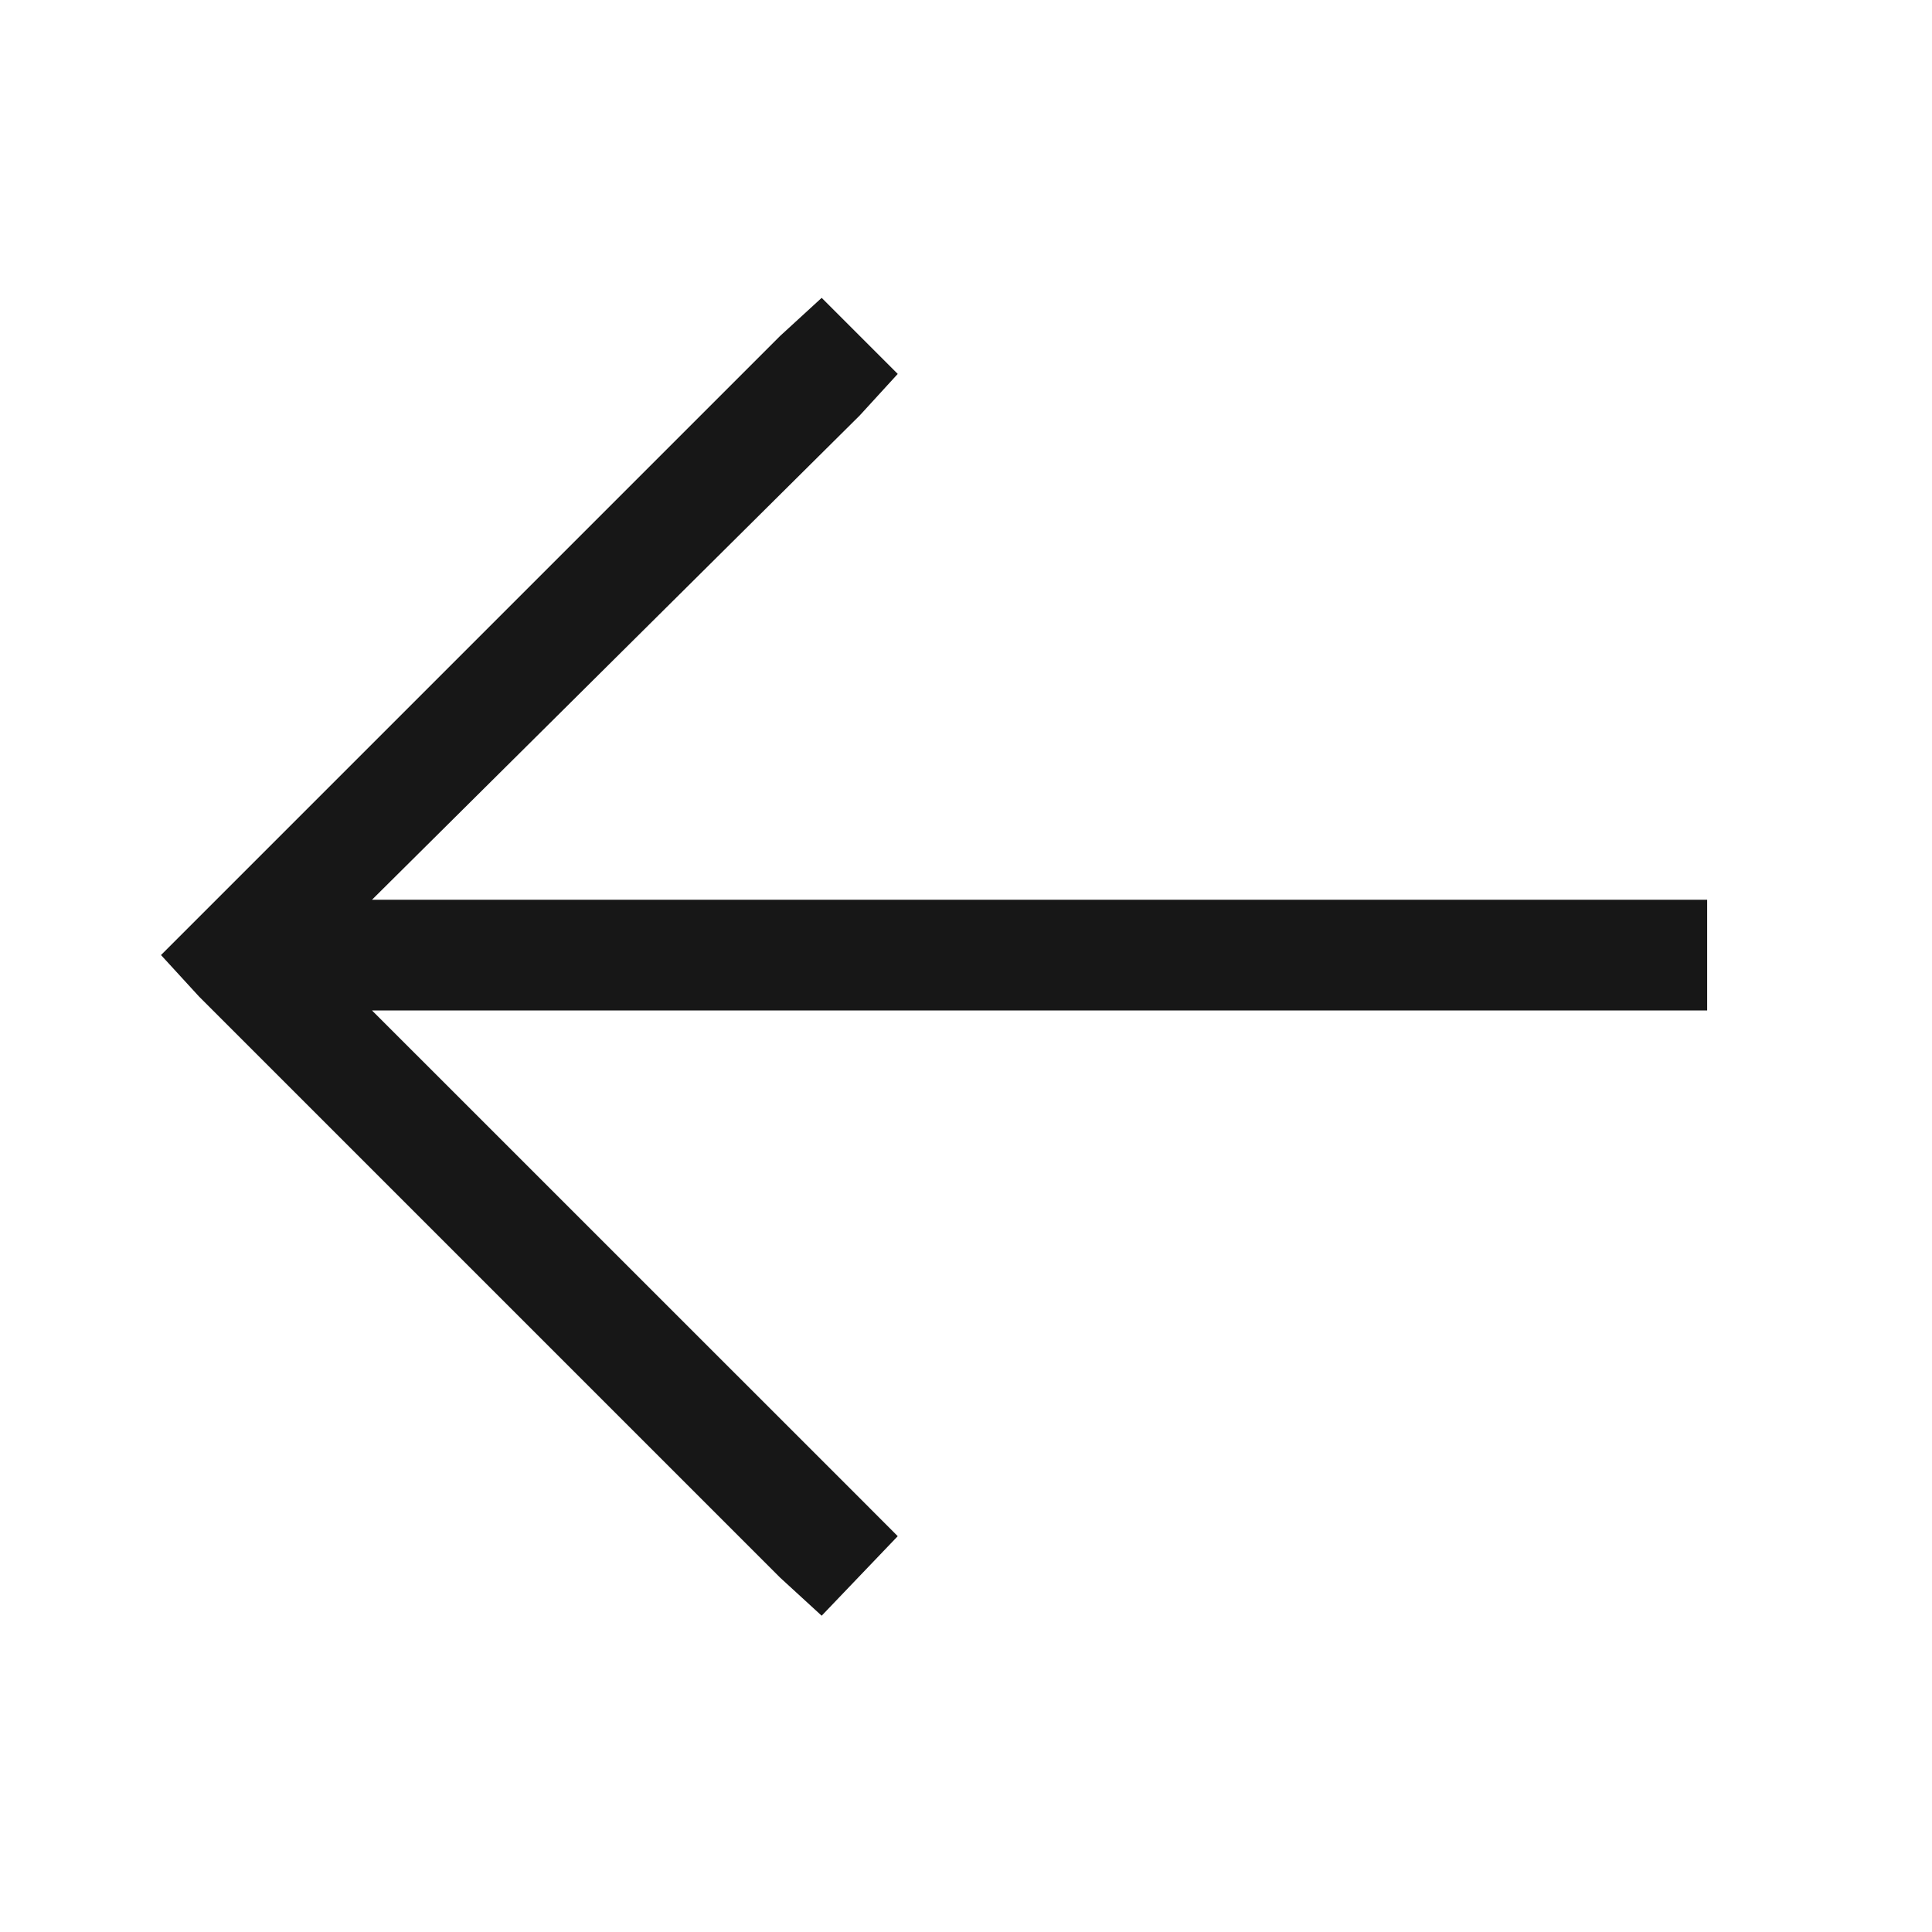 <svg width="24" height="24" viewBox="0 0 24 24" fill="none" xmlns="http://www.w3.org/2000/svg">
<path d="M2.473 11.391L9.691 4.173L10.207 3.7L11.152 4.645L10.68 5.161L4.621 11.177H20.52H21.207V12.552H20.52H4.621L10.68 18.61L11.152 19.083L10.207 20.071L9.691 19.598L2.473 12.38L2 11.864L2.473 11.391Z" fill="#171717"/>
</svg>
